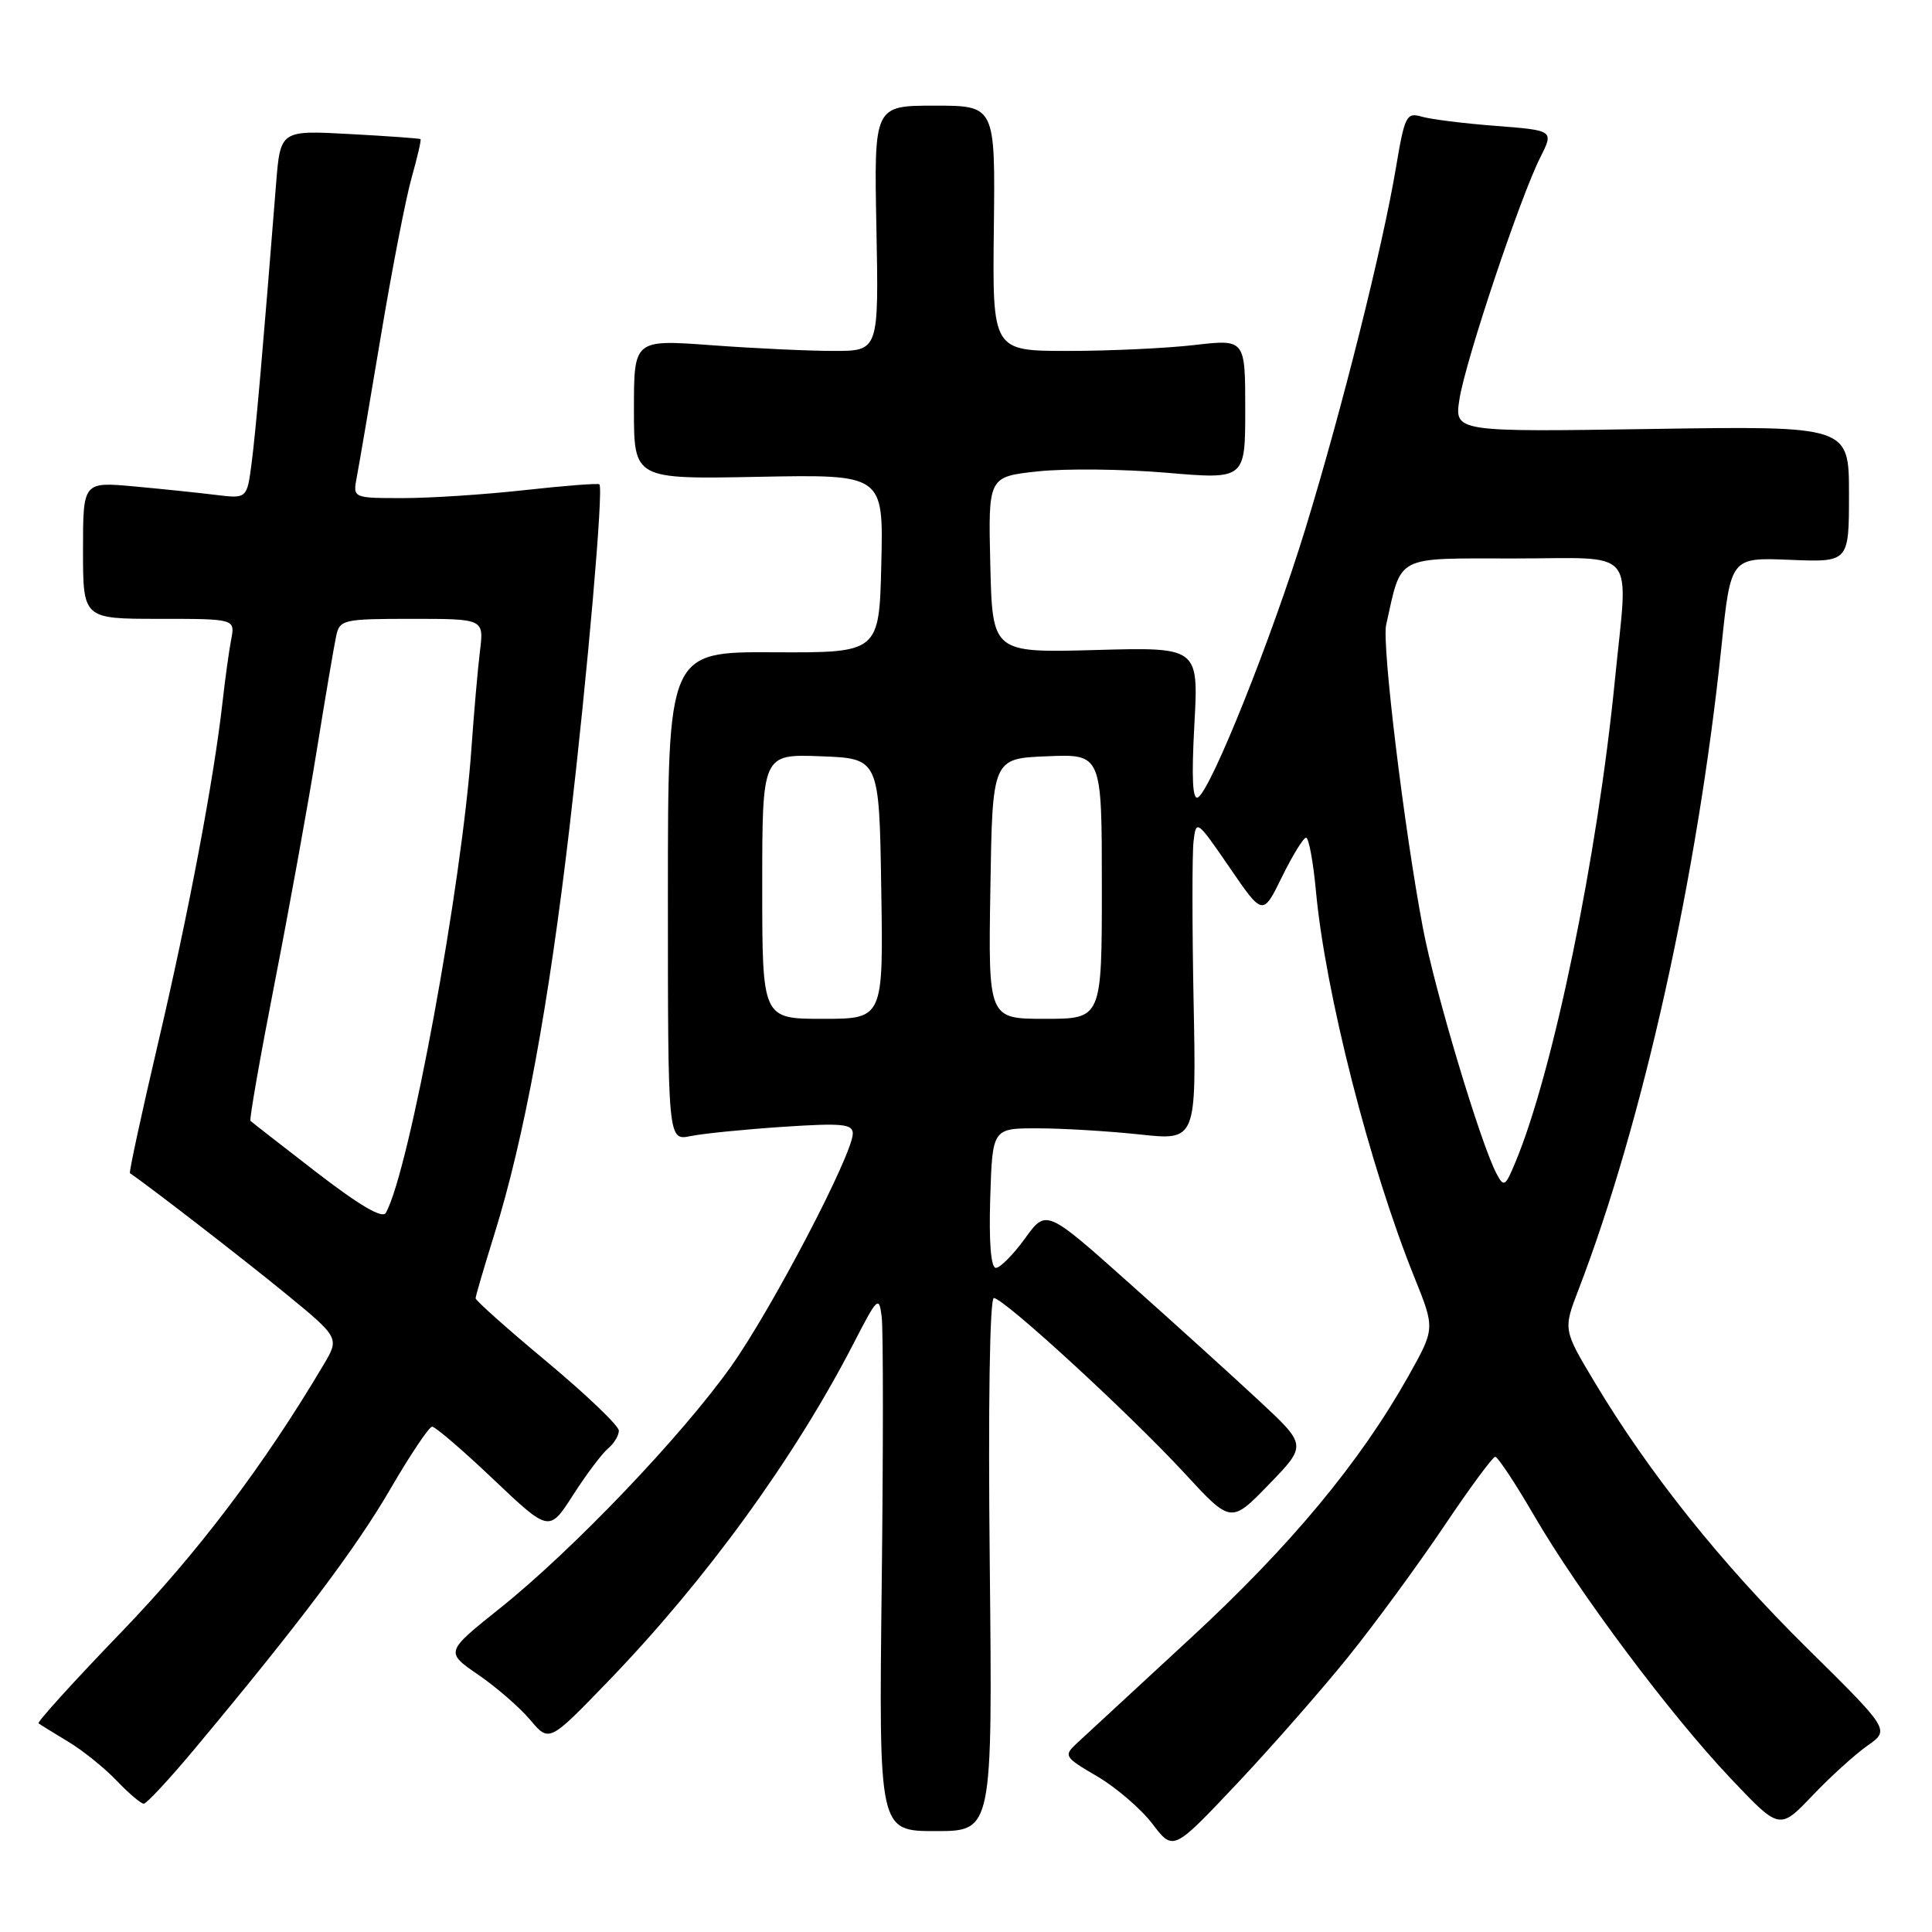 <?xml version="1.0" encoding="UTF-8" standalone="no"?>
<!DOCTYPE svg PUBLIC "-//W3C//DTD SVG 1.1//EN" "http://www.w3.org/Graphics/SVG/1.1/DTD/svg11.dtd" >
<svg xmlns="http://www.w3.org/2000/svg" xmlns:xlink="http://www.w3.org/1999/xlink" version="1.1" viewBox="0 0 256 256">
 <g >
 <path fill="currentColor"
d=" M 178.68 219.50 C 182.22 215.10 187.90 207.35 191.31 202.28 C 194.71 197.22 197.78 193.05 198.12 193.03 C 198.45 193.02 200.76 196.49 203.24 200.76 C 209.16 210.96 221.29 227.18 229.35 235.68 C 235.80 242.49 235.80 242.49 240.15 237.93 C 242.54 235.42 245.83 232.44 247.46 231.30 C 250.42 229.22 250.42 229.22 239.42 218.36 C 228.02 207.10 218.52 195.21 211.31 183.17 C 207.12 176.18 207.12 176.18 209.18 170.84 C 217.68 148.72 224.92 116.17 228.10 85.68 C 229.33 73.86 229.33 73.86 237.17 74.18 C 245.00 74.50 245.00 74.50 245.00 65.47 C 245.00 56.44 245.00 56.44 218.85 56.84 C 192.71 57.24 192.71 57.24 193.39 52.87 C 194.18 47.80 201.41 26.19 204.08 20.89 C 205.90 17.28 205.90 17.28 198.20 16.68 C 193.96 16.36 189.53 15.80 188.36 15.45 C 186.37 14.87 186.12 15.36 184.98 22.16 C 183.23 32.66 177.80 54.30 172.99 70.00 C 168.59 84.35 160.52 104.56 158.75 105.65 C 158.02 106.11 157.87 103.15 158.26 96.03 C 158.82 85.75 158.82 85.75 145.16 86.13 C 131.50 86.50 131.50 86.50 131.22 74.83 C 130.94 63.17 130.94 63.17 137.52 62.46 C 141.14 62.07 148.81 62.15 154.55 62.64 C 165.00 63.53 165.00 63.53 165.00 54.24 C 165.00 44.94 165.00 44.94 158.25 45.72 C 154.54 46.15 147.00 46.50 141.50 46.50 C 131.50 46.50 131.50 46.50 131.69 30.25 C 131.88 14.00 131.88 14.00 123.85 14.00 C 115.81 14.00 115.81 14.00 116.13 30.25 C 116.44 46.50 116.44 46.50 110.47 46.50 C 107.19 46.50 99.89 46.16 94.25 45.74 C 84.00 44.99 84.00 44.99 84.00 54.24 C 84.00 63.50 84.00 63.50 100.53 63.18 C 117.06 62.86 117.06 62.86 116.78 74.68 C 116.50 86.50 116.50 86.50 102.50 86.43 C 88.50 86.36 88.50 86.36 88.50 118.75 C 88.50 151.15 88.50 151.15 91.50 150.54 C 93.15 150.20 98.66 149.65 103.75 149.31 C 111.59 148.79 113.00 148.93 113.00 150.20 C 113.00 152.92 102.33 173.35 96.91 181.00 C 90.36 190.25 75.92 205.37 66.25 213.10 C 58.99 218.90 58.99 218.90 63.38 221.92 C 65.80 223.58 68.89 226.27 70.27 227.91 C 72.77 230.88 72.77 230.88 80.67 222.69 C 93.54 209.35 105.28 193.19 113.11 178.00 C 116.28 171.84 116.48 171.66 116.83 174.50 C 117.04 176.15 117.04 192.15 116.83 210.07 C 116.45 242.63 116.45 242.63 123.98 242.63 C 131.51 242.63 131.51 242.63 131.15 207.32 C 130.92 186.25 131.15 172.00 131.69 172.00 C 133.00 172.00 149.61 187.26 156.94 195.19 C 163.11 201.88 163.11 201.88 168.14 196.69 C 173.17 191.50 173.17 191.50 166.83 185.60 C 163.35 182.36 155.58 175.32 149.56 169.96 C 138.63 160.21 138.63 160.21 135.81 164.11 C 134.26 166.25 132.52 168.00 131.96 168.00 C 131.30 168.00 131.03 164.62 131.21 158.75 C 131.50 149.50 131.50 149.50 137.50 149.51 C 140.80 149.51 146.88 149.88 151.01 150.32 C 158.52 151.13 158.52 151.13 158.16 132.81 C 157.96 122.74 157.96 113.15 158.15 111.50 C 158.49 108.56 158.59 108.63 162.92 114.94 C 167.33 121.38 167.33 121.38 169.87 116.19 C 171.27 113.34 172.71 111.00 173.06 111.00 C 173.42 111.00 174.01 114.19 174.37 118.09 C 175.62 131.56 181.48 154.54 187.42 169.27 C 190.15 176.04 190.15 176.04 186.66 182.27 C 180.22 193.75 171.04 204.80 157.72 217.10 C 150.45 223.82 143.68 230.08 142.67 231.01 C 140.91 232.65 141.03 232.83 145.39 235.38 C 147.89 236.85 151.18 239.67 152.70 241.67 C 155.46 245.29 155.46 245.29 163.85 236.40 C 168.47 231.50 175.14 223.90 178.68 219.50 Z  M 25.78 231.75 C 39.47 215.36 47.17 205.15 51.70 197.34 C 54.34 192.80 56.84 189.07 57.25 189.04 C 57.66 189.02 61.32 192.16 65.38 196.02 C 72.77 203.03 72.77 203.03 75.94 198.09 C 77.68 195.38 79.76 192.61 80.55 191.95 C 81.35 191.29 82.00 190.22 82.00 189.57 C 82.00 188.92 77.72 184.83 72.50 180.47 C 67.27 176.12 63.01 172.32 63.02 172.03 C 63.02 171.74 64.15 167.90 65.52 163.50 C 69.47 150.79 72.71 133.21 75.48 109.50 C 77.86 89.10 79.97 64.92 79.43 64.18 C 79.31 64.01 74.90 64.35 69.64 64.93 C 64.38 65.52 57.08 66.00 53.41 66.00 C 46.75 66.00 46.75 66.00 47.27 63.25 C 47.56 61.74 49.00 53.30 50.47 44.50 C 51.94 35.70 53.77 26.27 54.54 23.55 C 55.31 20.83 55.84 18.53 55.72 18.43 C 55.60 18.34 51.37 18.03 46.32 17.76 C 37.15 17.26 37.15 17.26 36.58 24.38 C 34.85 46.24 33.90 57.01 33.35 61.29 C 32.73 66.08 32.73 66.08 28.62 65.58 C 26.35 65.30 21.46 64.79 17.75 64.45 C 11.00 63.84 11.00 63.84 11.00 72.92 C 11.00 82.00 11.00 82.00 21.08 82.00 C 31.16 82.00 31.16 82.00 30.63 84.75 C 30.34 86.26 29.83 89.97 29.49 93.00 C 28.35 103.20 24.98 121.03 20.95 138.20 C 18.75 147.59 17.07 155.36 17.22 155.46 C 19.58 157.03 32.20 166.79 37.75 171.33 C 45.00 177.27 45.00 177.27 42.85 180.88 C 34.94 194.21 26.16 205.81 16.11 216.23 C 9.84 222.73 4.89 228.19 5.11 228.35 C 5.32 228.52 7.08 229.60 9.00 230.76 C 10.93 231.91 13.82 234.24 15.44 235.93 C 17.05 237.62 18.68 239.00 19.05 239.00 C 19.42 239.00 22.45 235.74 25.78 231.75 Z  M 198.29 155.50 C 196.18 151.51 190.12 131.30 188.55 123.00 C 186.07 109.94 183.09 85.40 183.67 82.81 C 185.77 73.43 184.69 74.00 200.58 74.00 C 217.26 74.00 215.75 72.18 213.98 90.14 C 211.66 113.58 205.80 142.02 200.80 154.00 C 199.45 157.25 199.27 157.36 198.29 155.50 Z  M 101.00 117.46 C 101.00 99.92 101.00 99.92 108.75 100.21 C 116.50 100.50 116.50 100.50 116.77 117.75 C 117.05 135.00 117.05 135.00 109.02 135.00 C 101.00 135.00 101.00 135.00 101.00 117.46 Z  M 131.23 117.75 C 131.50 100.50 131.50 100.50 138.75 100.21 C 146.00 99.91 146.00 99.91 146.00 117.46 C 146.00 135.00 146.00 135.00 138.48 135.00 C 130.95 135.00 130.95 135.00 131.23 117.75 Z  M 41.98 155.37 C 37.32 151.77 33.36 148.69 33.19 148.52 C 33.02 148.35 34.45 140.18 36.37 130.36 C 38.29 120.54 40.81 106.65 41.96 99.50 C 43.11 92.35 44.28 85.49 44.55 84.25 C 45.01 82.11 45.50 82.00 54.58 82.00 C 64.12 82.00 64.12 82.00 63.60 86.25 C 63.31 88.59 62.81 94.33 62.48 99.00 C 61.22 117.20 54.26 155.05 51.13 160.71 C 50.69 161.52 47.69 159.77 41.98 155.37 Z "/>
</g>
</svg>